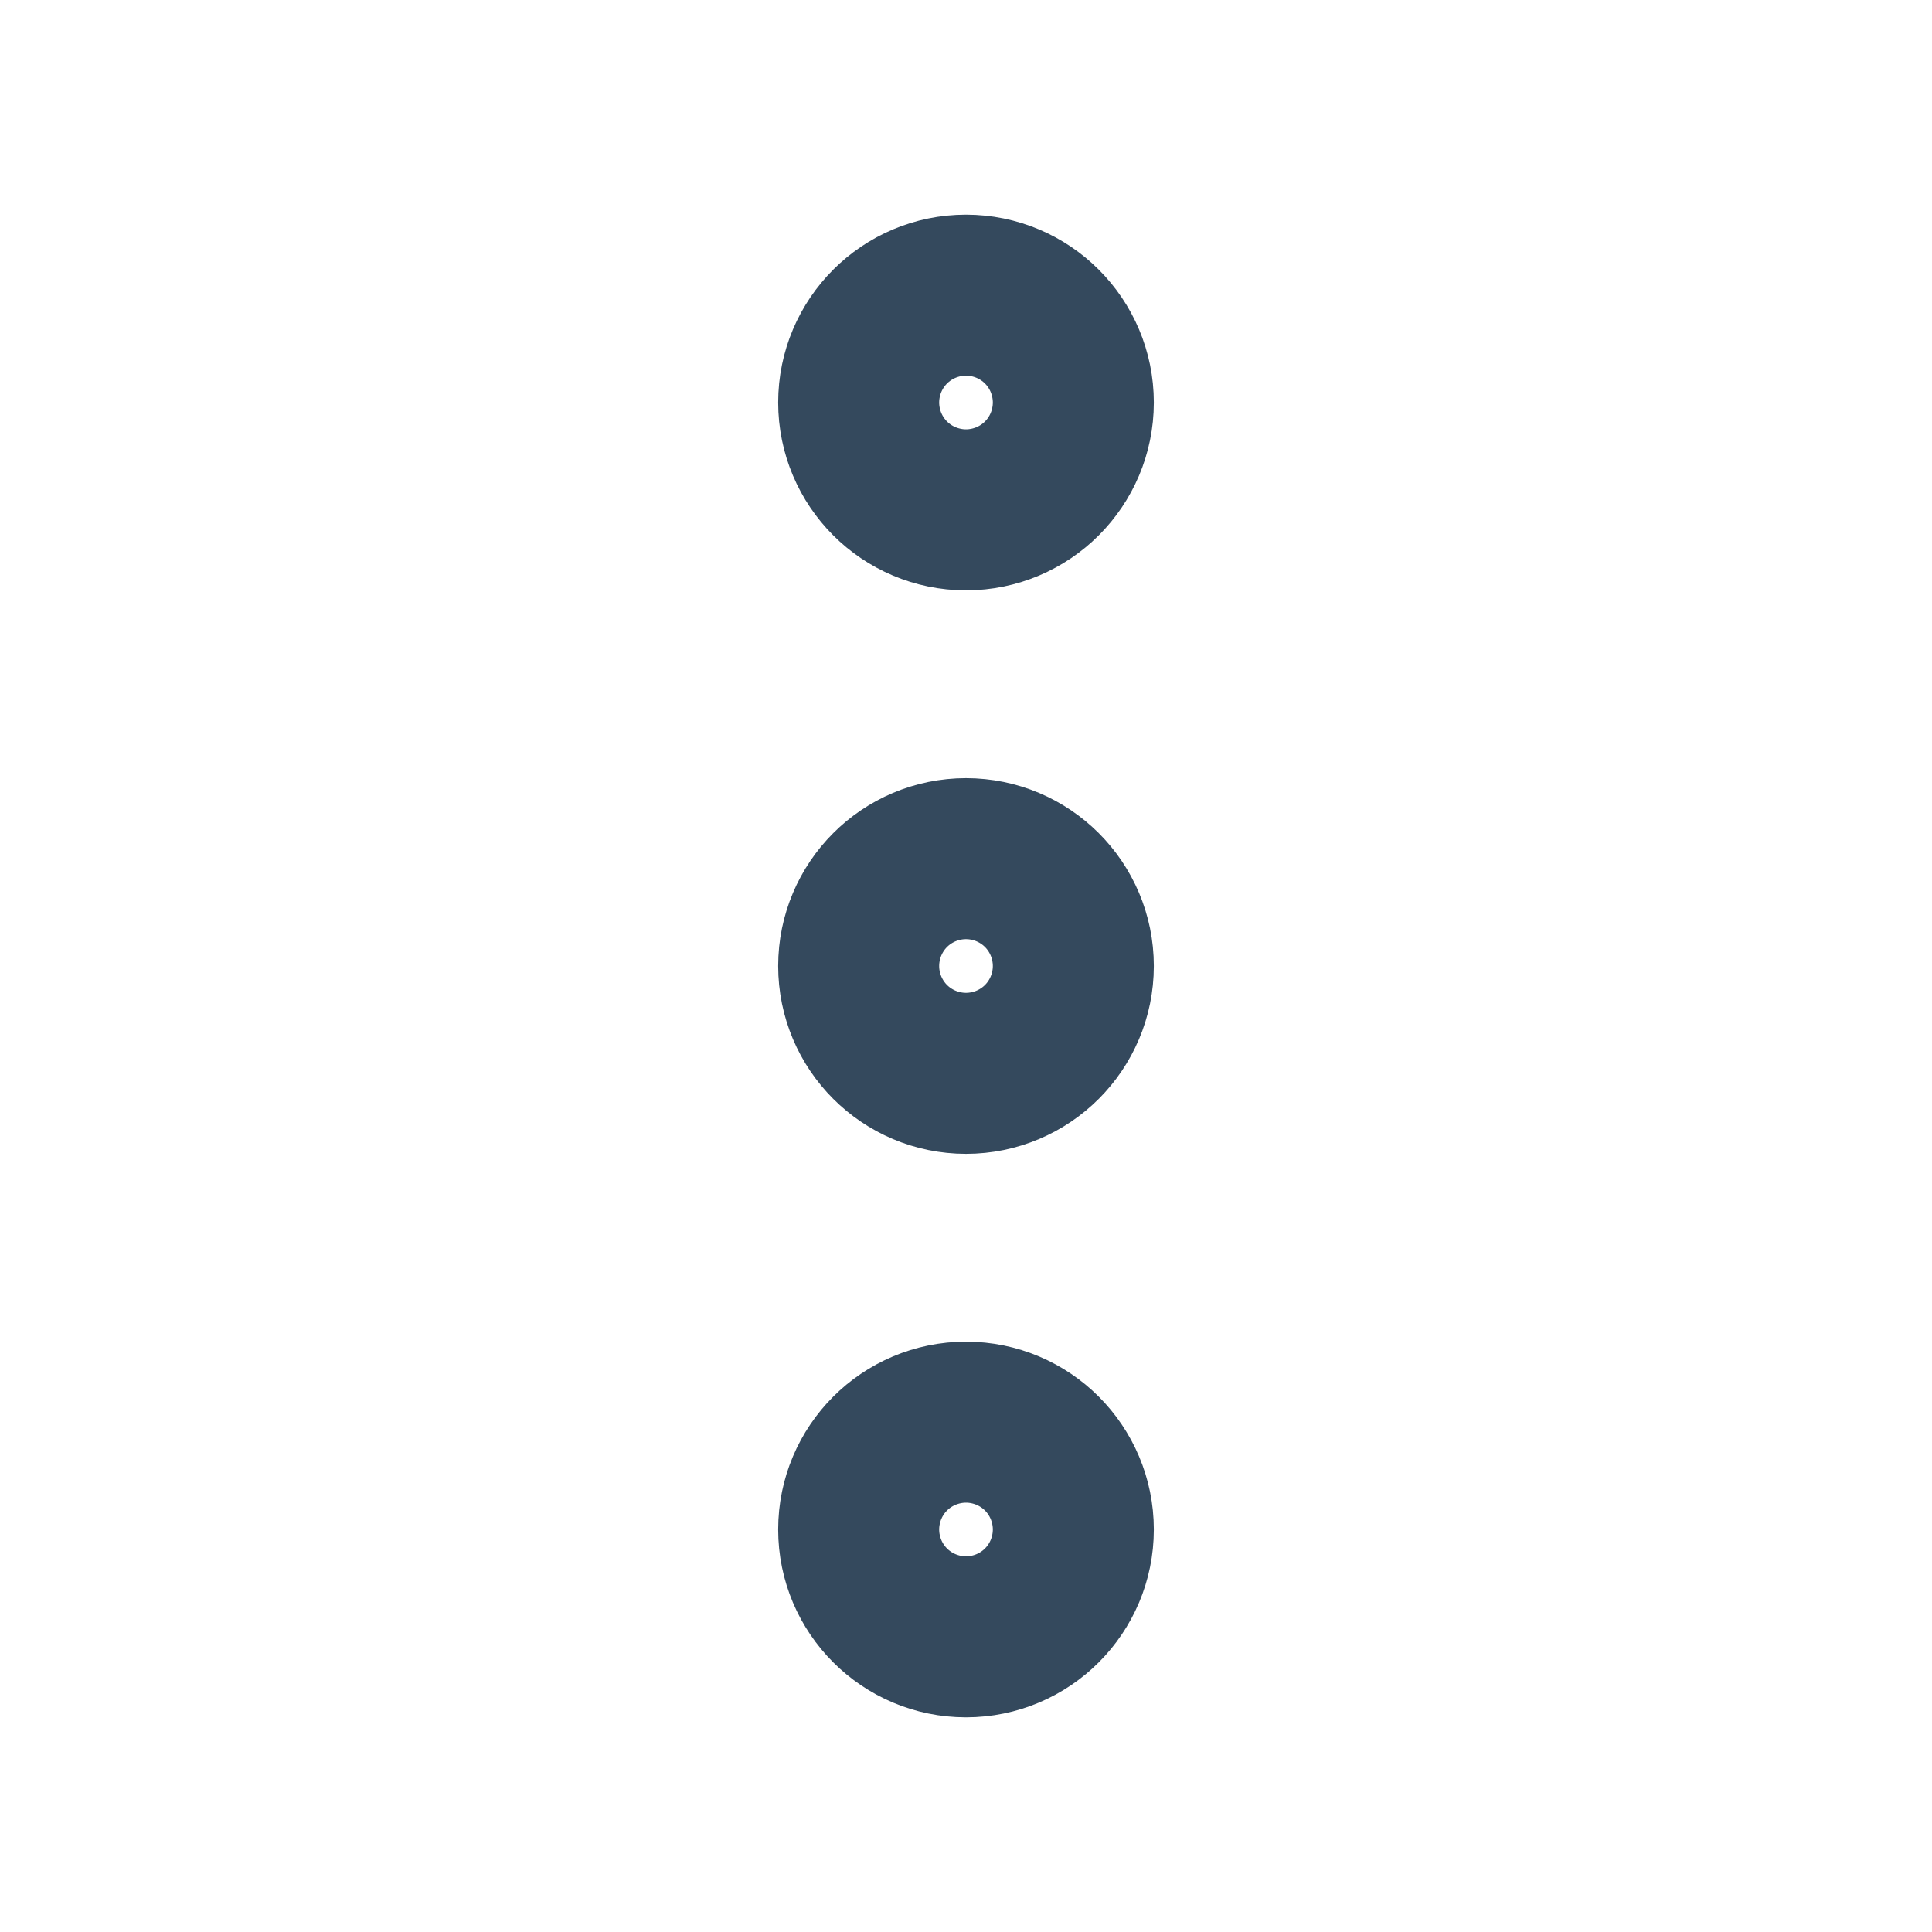 <svg width="18" height="18" viewBox="0 0 18 18" fill="none" xmlns="http://www.w3.org/2000/svg">
<g id="icons /menu">
<g id="shape">
<path d="M8.25 9C8.25 9.414 8.586 9.75 9 9.75C9.414 9.75 9.75 9.414 9.75 9C9.75 8.586 9.414 8.25 9 8.25C8.586 8.25 8.25 8.586 8.25 9Z" stroke="#34495D" stroke-width="2" stroke-linecap="round" stroke-linejoin="round"/>
<path d="M8.25 14.25C8.25 14.664 8.586 15 9 15C9.414 15 9.75 14.664 9.75 14.25C9.75 13.836 9.414 13.5 9 13.5C8.586 13.5 8.25 13.836 8.25 14.25Z" stroke="#34495D" stroke-width="2" stroke-linecap="round" stroke-linejoin="round"/>
<path d="M8.25 3.75C8.25 4.164 8.586 4.5 9 4.5C9.414 4.5 9.75 4.164 9.75 3.75C9.75 3.336 9.414 3 9 3C8.586 3 8.25 3.336 8.25 3.75Z" stroke="#34495D" stroke-width="2" stroke-linecap="round" stroke-linejoin="round"/>
</g>
</g>
</svg>
